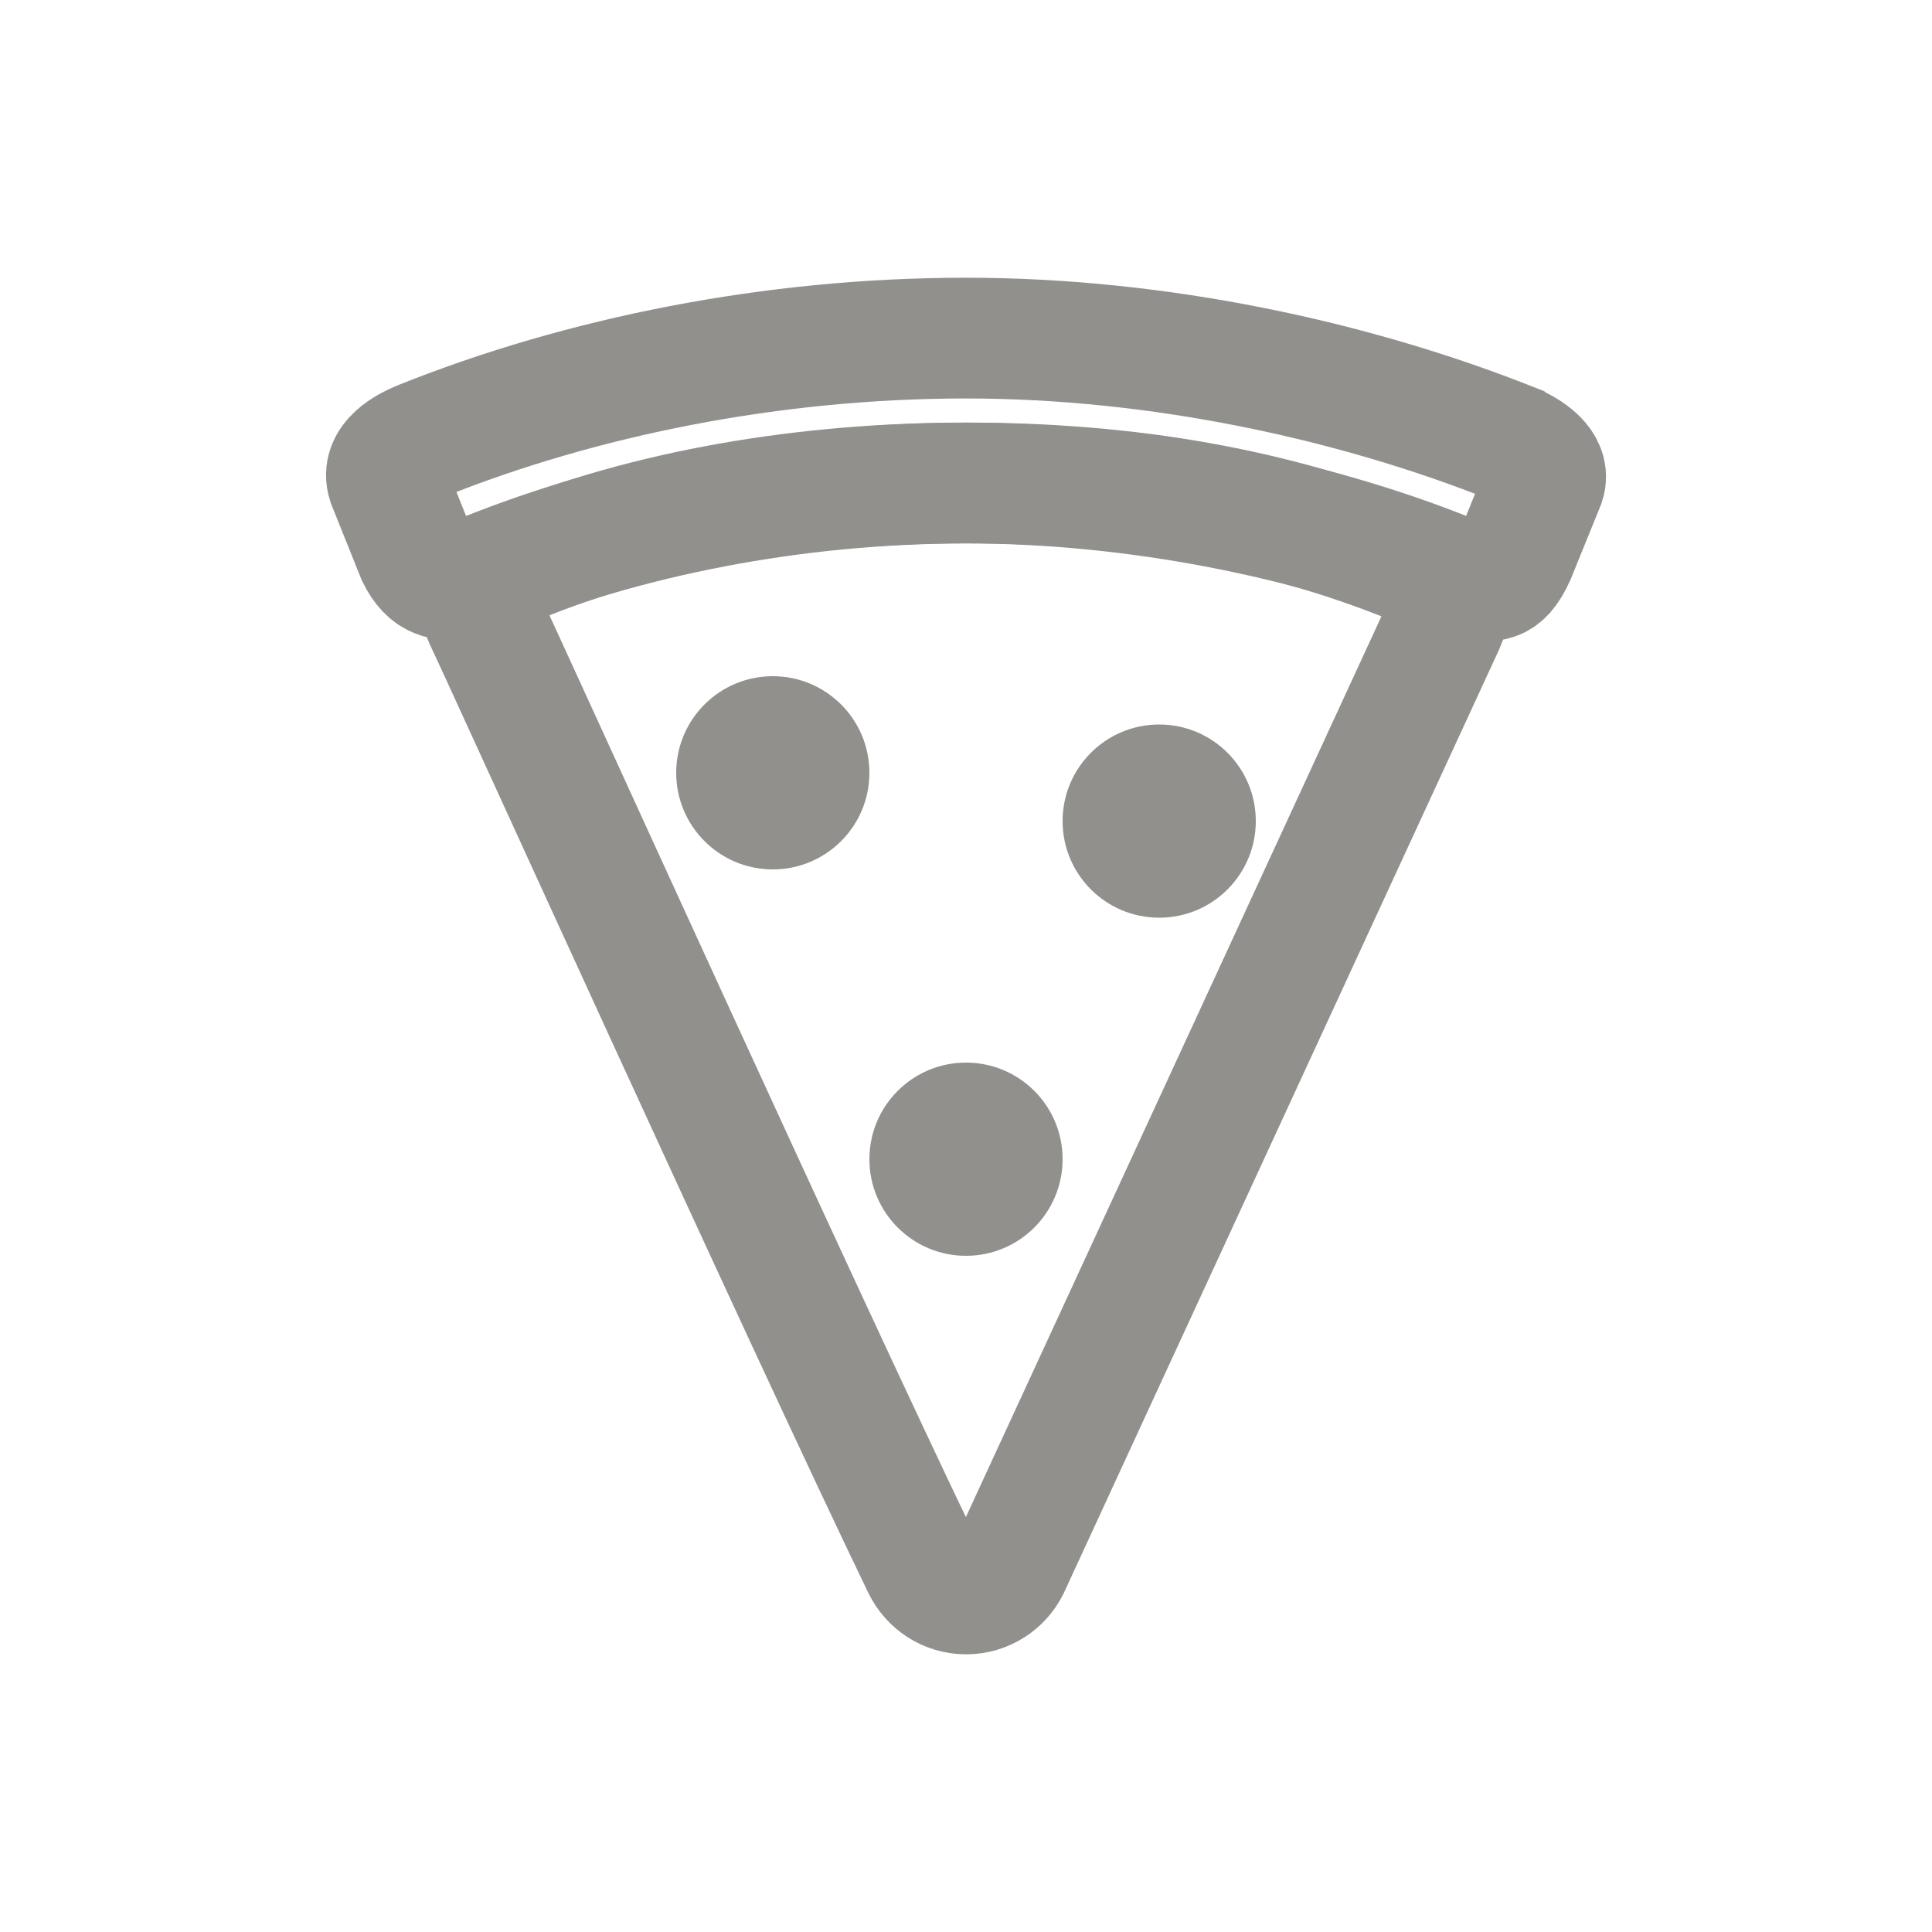 <!-- Generated by IcoMoon.io -->
<svg version="1.1" xmlns="http://www.w3.org/2000/svg" width="40" height="40" viewBox="0 0 40 40">
<title>io-pizza-outline</title>
<path fill="none" stroke-linejoin="miter" stroke-linecap="butt" stroke-miterlimit="10" stroke-width="2.5" stroke="#91908d" d="M29.297 11.692c-2.899-1.181-5.942-1.693-9.297-1.693s-6.631 0.563-9.306 1.668c-0.505 0.206-0.954 0.562-0.629 1.219 0.263 0.533 6.623 14.551 9.039 19.551 0.165 0.336 0.505 0.564 0.898 0.564s0.733-0.227 0.895-0.558l0.003-0.006 9.003-19.514c0.199-0.431 0.056-0.963-0.604-1.231z"></path>
<path fill="none" stroke-linejoin="miter" stroke-linecap="butt" stroke-miterlimit="10" stroke-width="2.5" stroke="#91908d" d="M31.274 9.168c-3.254-1.288-7.263-2.168-11.274-2.168s-7.959 0.799-11.282 2.13c-0.293 0.12-0.843 0.397-0.692 0.863l0.605 1.508c0.25 0.512 0.542 0.512 0.941 0.512 0.112 0 0.268-0.063 0.455-0.136 2.957-1.183 6.384-1.871 9.971-1.876h0.002c3.547 0 7.182 0.75 9.975 1.875 0.224 0.088 0.349 0.136 0.455 0.136 0.411 0 0.649 0.137 0.938-0.506l0.611-1.505c0.126-0.375-0.312-0.676-0.704-0.832z"></path>
<path fill="#91908d" d="M18 16c0 1.105-0.895 2-2 2s-2-0.895-2-2c0-1.105 0.895-2 2-2s2 0.895 2 2z"></path>
<path fill="#91908d" d="M26 17c0 1.105-0.895 2-2 2s-2-0.895-2-2c0-1.105 0.895-2 2-2s2 0.895 2 2z"></path>
<path fill="#91908d" d="M22 24c0 1.105-0.895 2-2 2s-2-0.895-2-2c0-1.105 0.895-2 2-2s2 0.895 2 2z"></path>
</svg>
